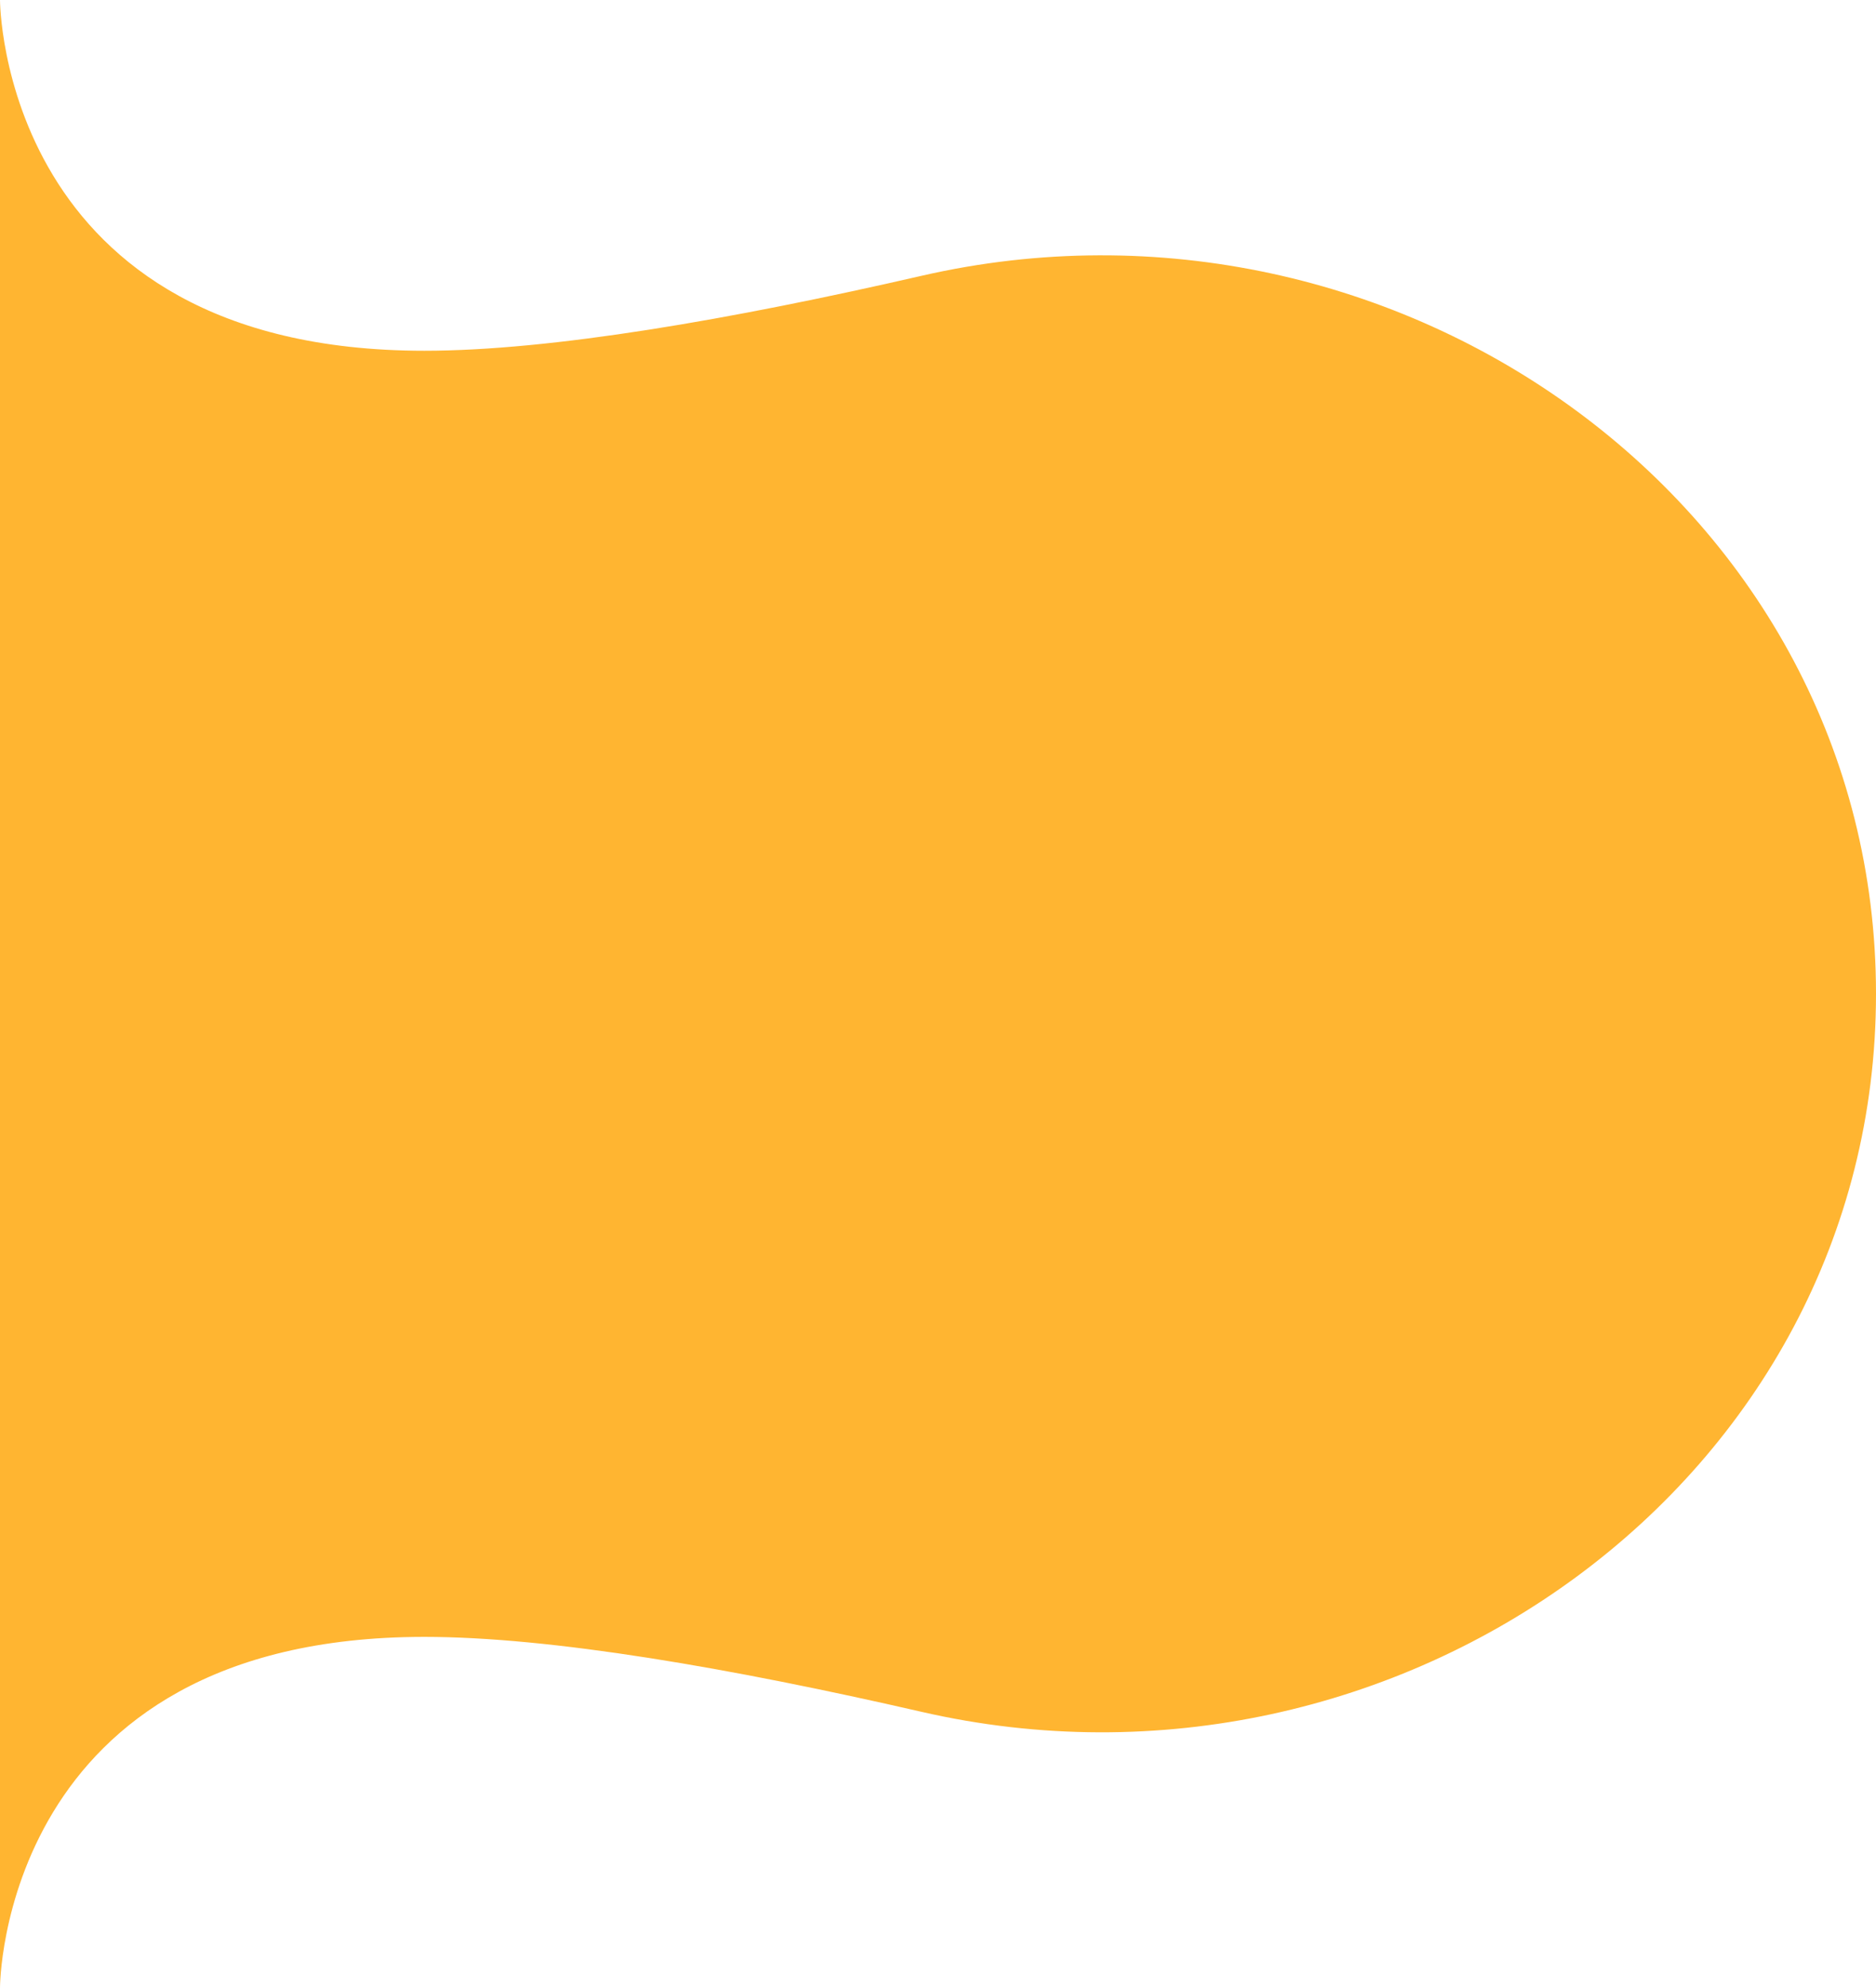 <svg width="101" height="107" viewBox="0 0 101 107" fill="none" xmlns="http://www.w3.org/2000/svg">
<path d="M101 53.5C101 79.736 75.185 98.028 49.615 92.153C39.357 89.797 29.658 88.118 22.845 88.118C-5.97865e-06 88.118 0 107 0 107L9.35424e-06 -8.8297e-06C9.35424e-06 -8.8297e-06 7.40947e-08 18.882 22.845 18.882C29.658 18.882 39.357 17.203 49.615 14.847C75.185 8.972 101 27.264 101 53.5Z" fill="#FFB531"/>
</svg>
